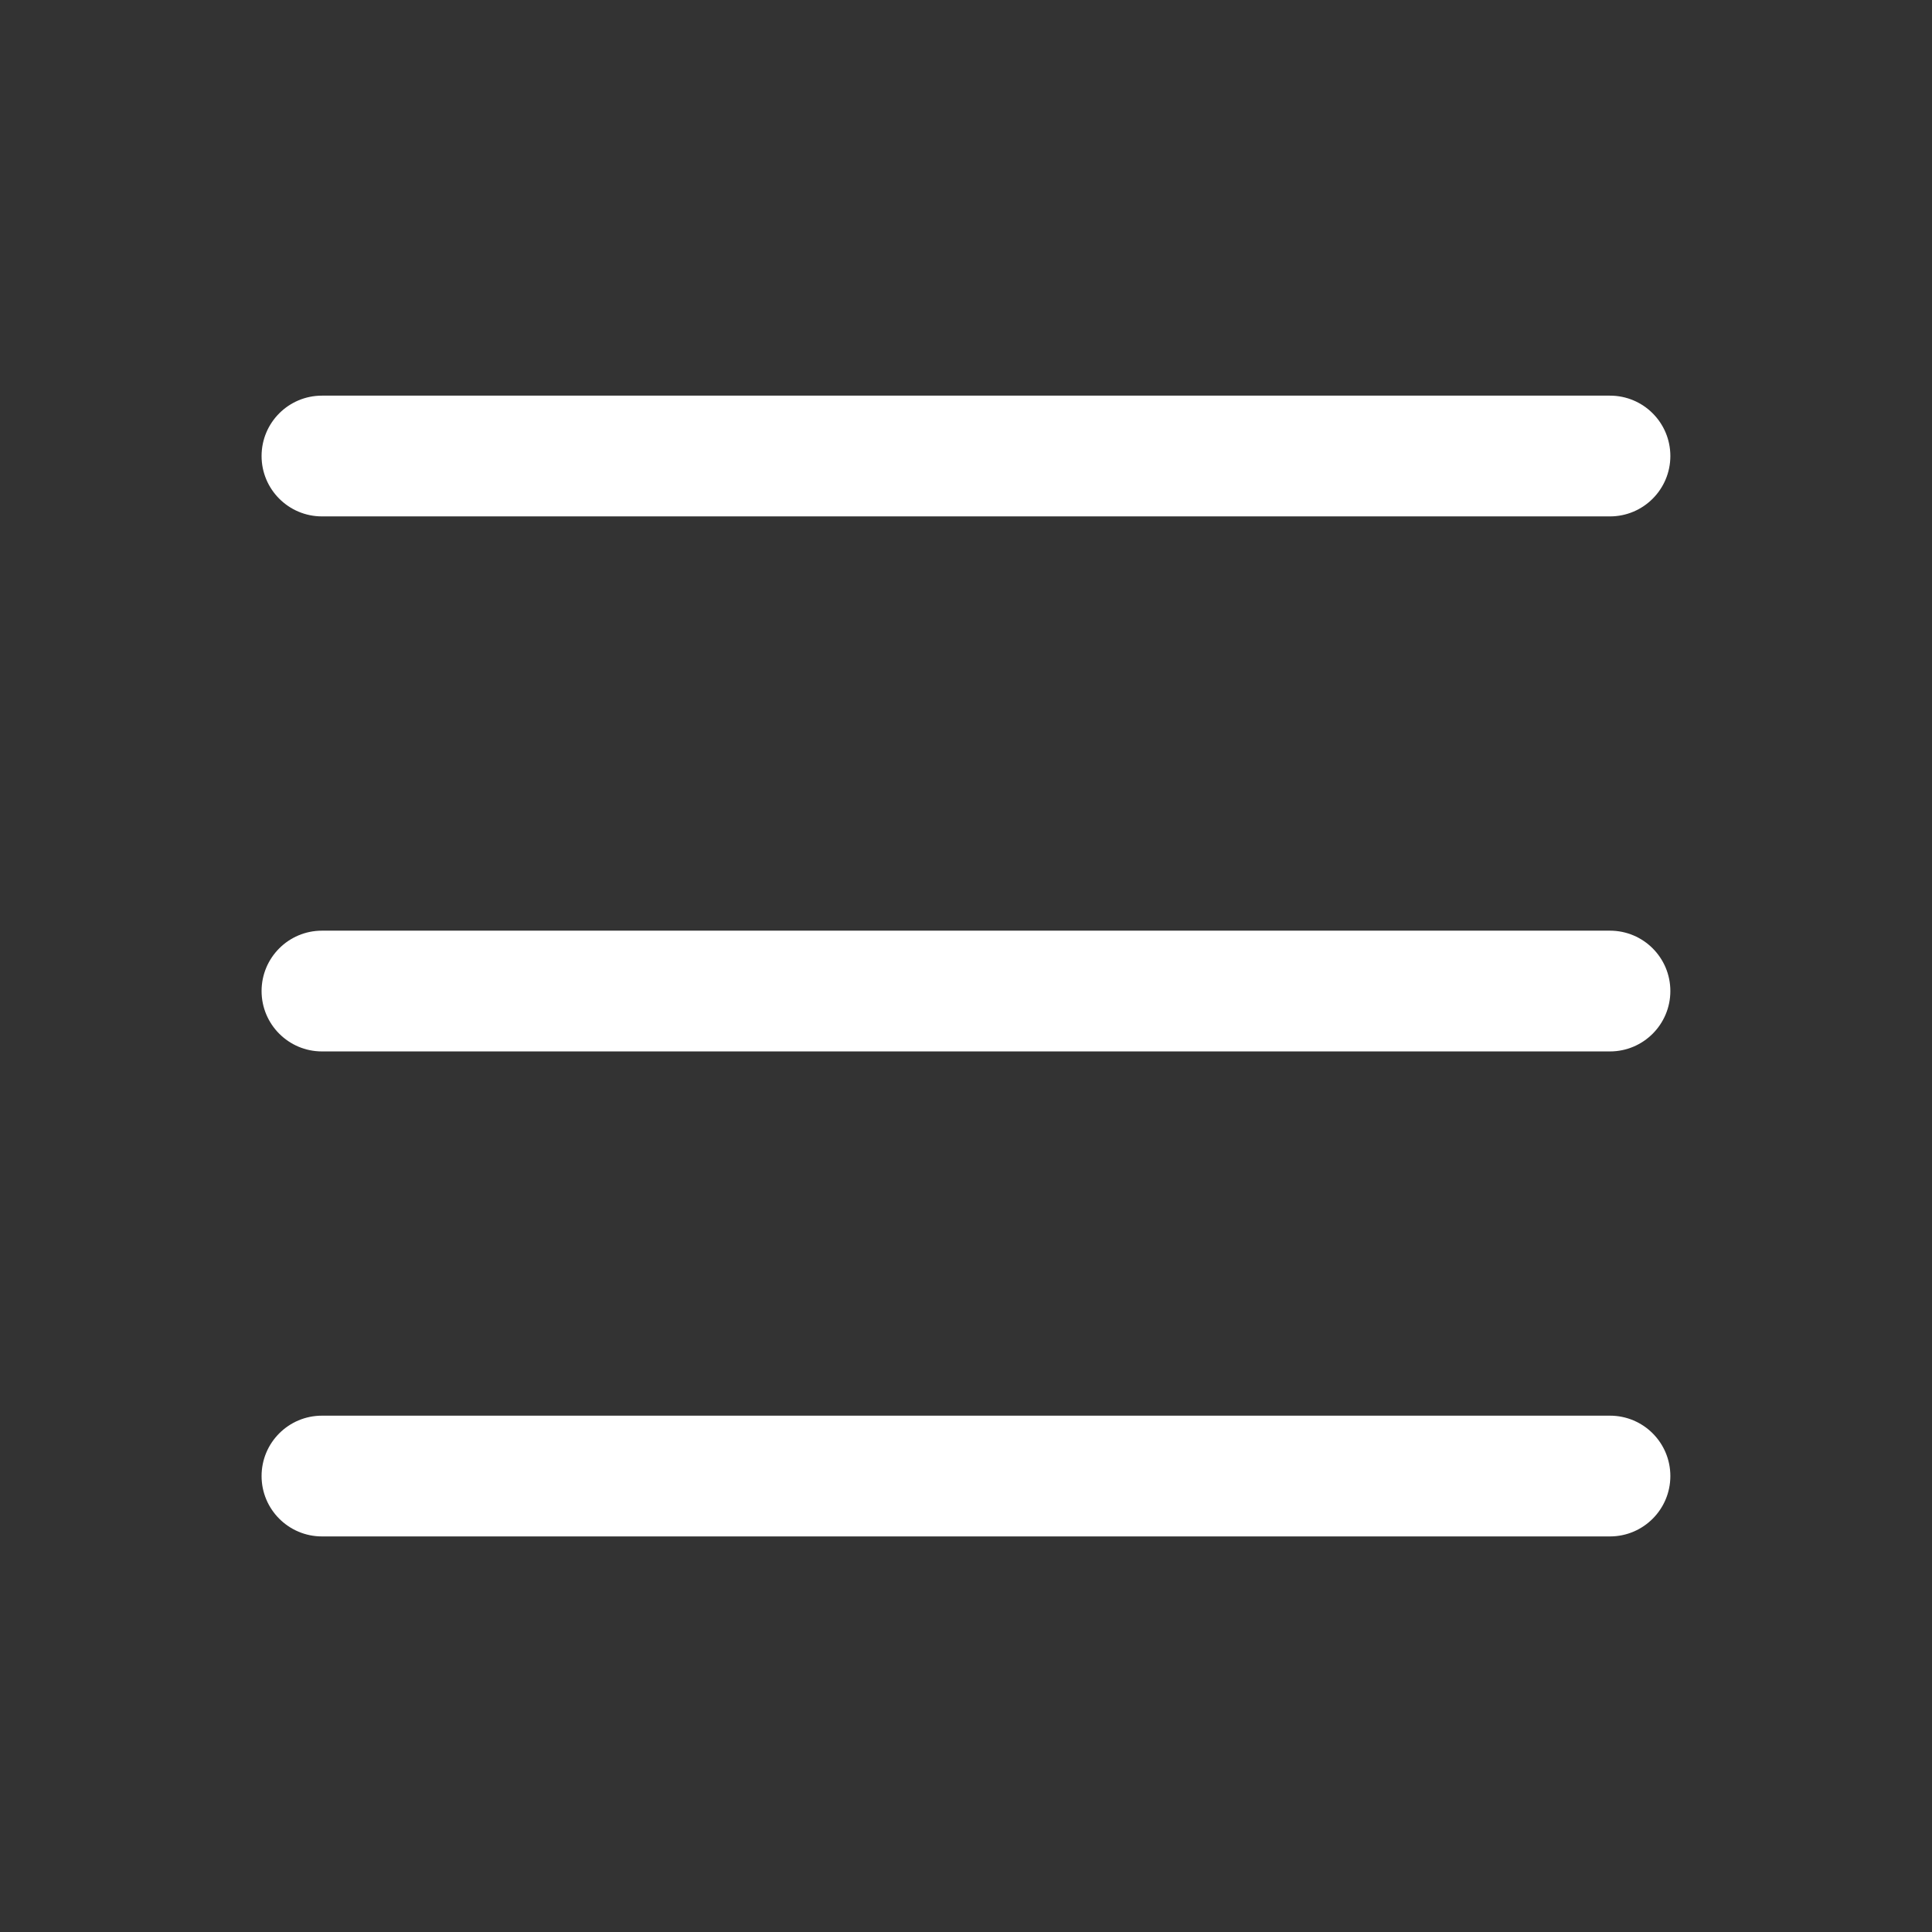 <svg width="28" height="28" viewBox="0 0 28 28" fill="none" xmlns="http://www.w3.org/2000/svg">
<rect x="0" y="0" width="28" height="28" fill="#333333" stroke="none"/>
<path fill-rule="evenodd" clip-rule="evenodd" d="M3.791 6.609C3.791 6.125 4.183 5.734 4.666 5.734H23.333C23.816 5.734 24.208 6.125 24.208 6.609C24.208 7.092 23.816 7.484 23.333 7.484H4.666C4.183 7.484 3.791 7.092 3.791 6.609Z" fill="white"/>
<path fill-rule="evenodd" clip-rule="evenodd" d="M3.791 14.363C3.791 13.879 4.183 13.488 4.666 13.488H23.333C23.816 13.488 24.208 13.879 24.208 14.363C24.208 14.846 23.816 15.238 23.333 15.238H4.666C4.183 15.238 3.791 14.846 3.791 14.363Z" fill="white"/>
<path fill-rule="evenodd" clip-rule="evenodd" d="M3.791 21.392C3.791 20.908 4.183 20.517 4.666 20.517H23.333C23.816 20.517 24.208 20.908 24.208 21.392C24.208 21.875 23.816 22.267 23.333 22.267H4.666C4.183 22.267 3.791 21.875 3.791 21.392Z" fill="white"/>
</svg>
